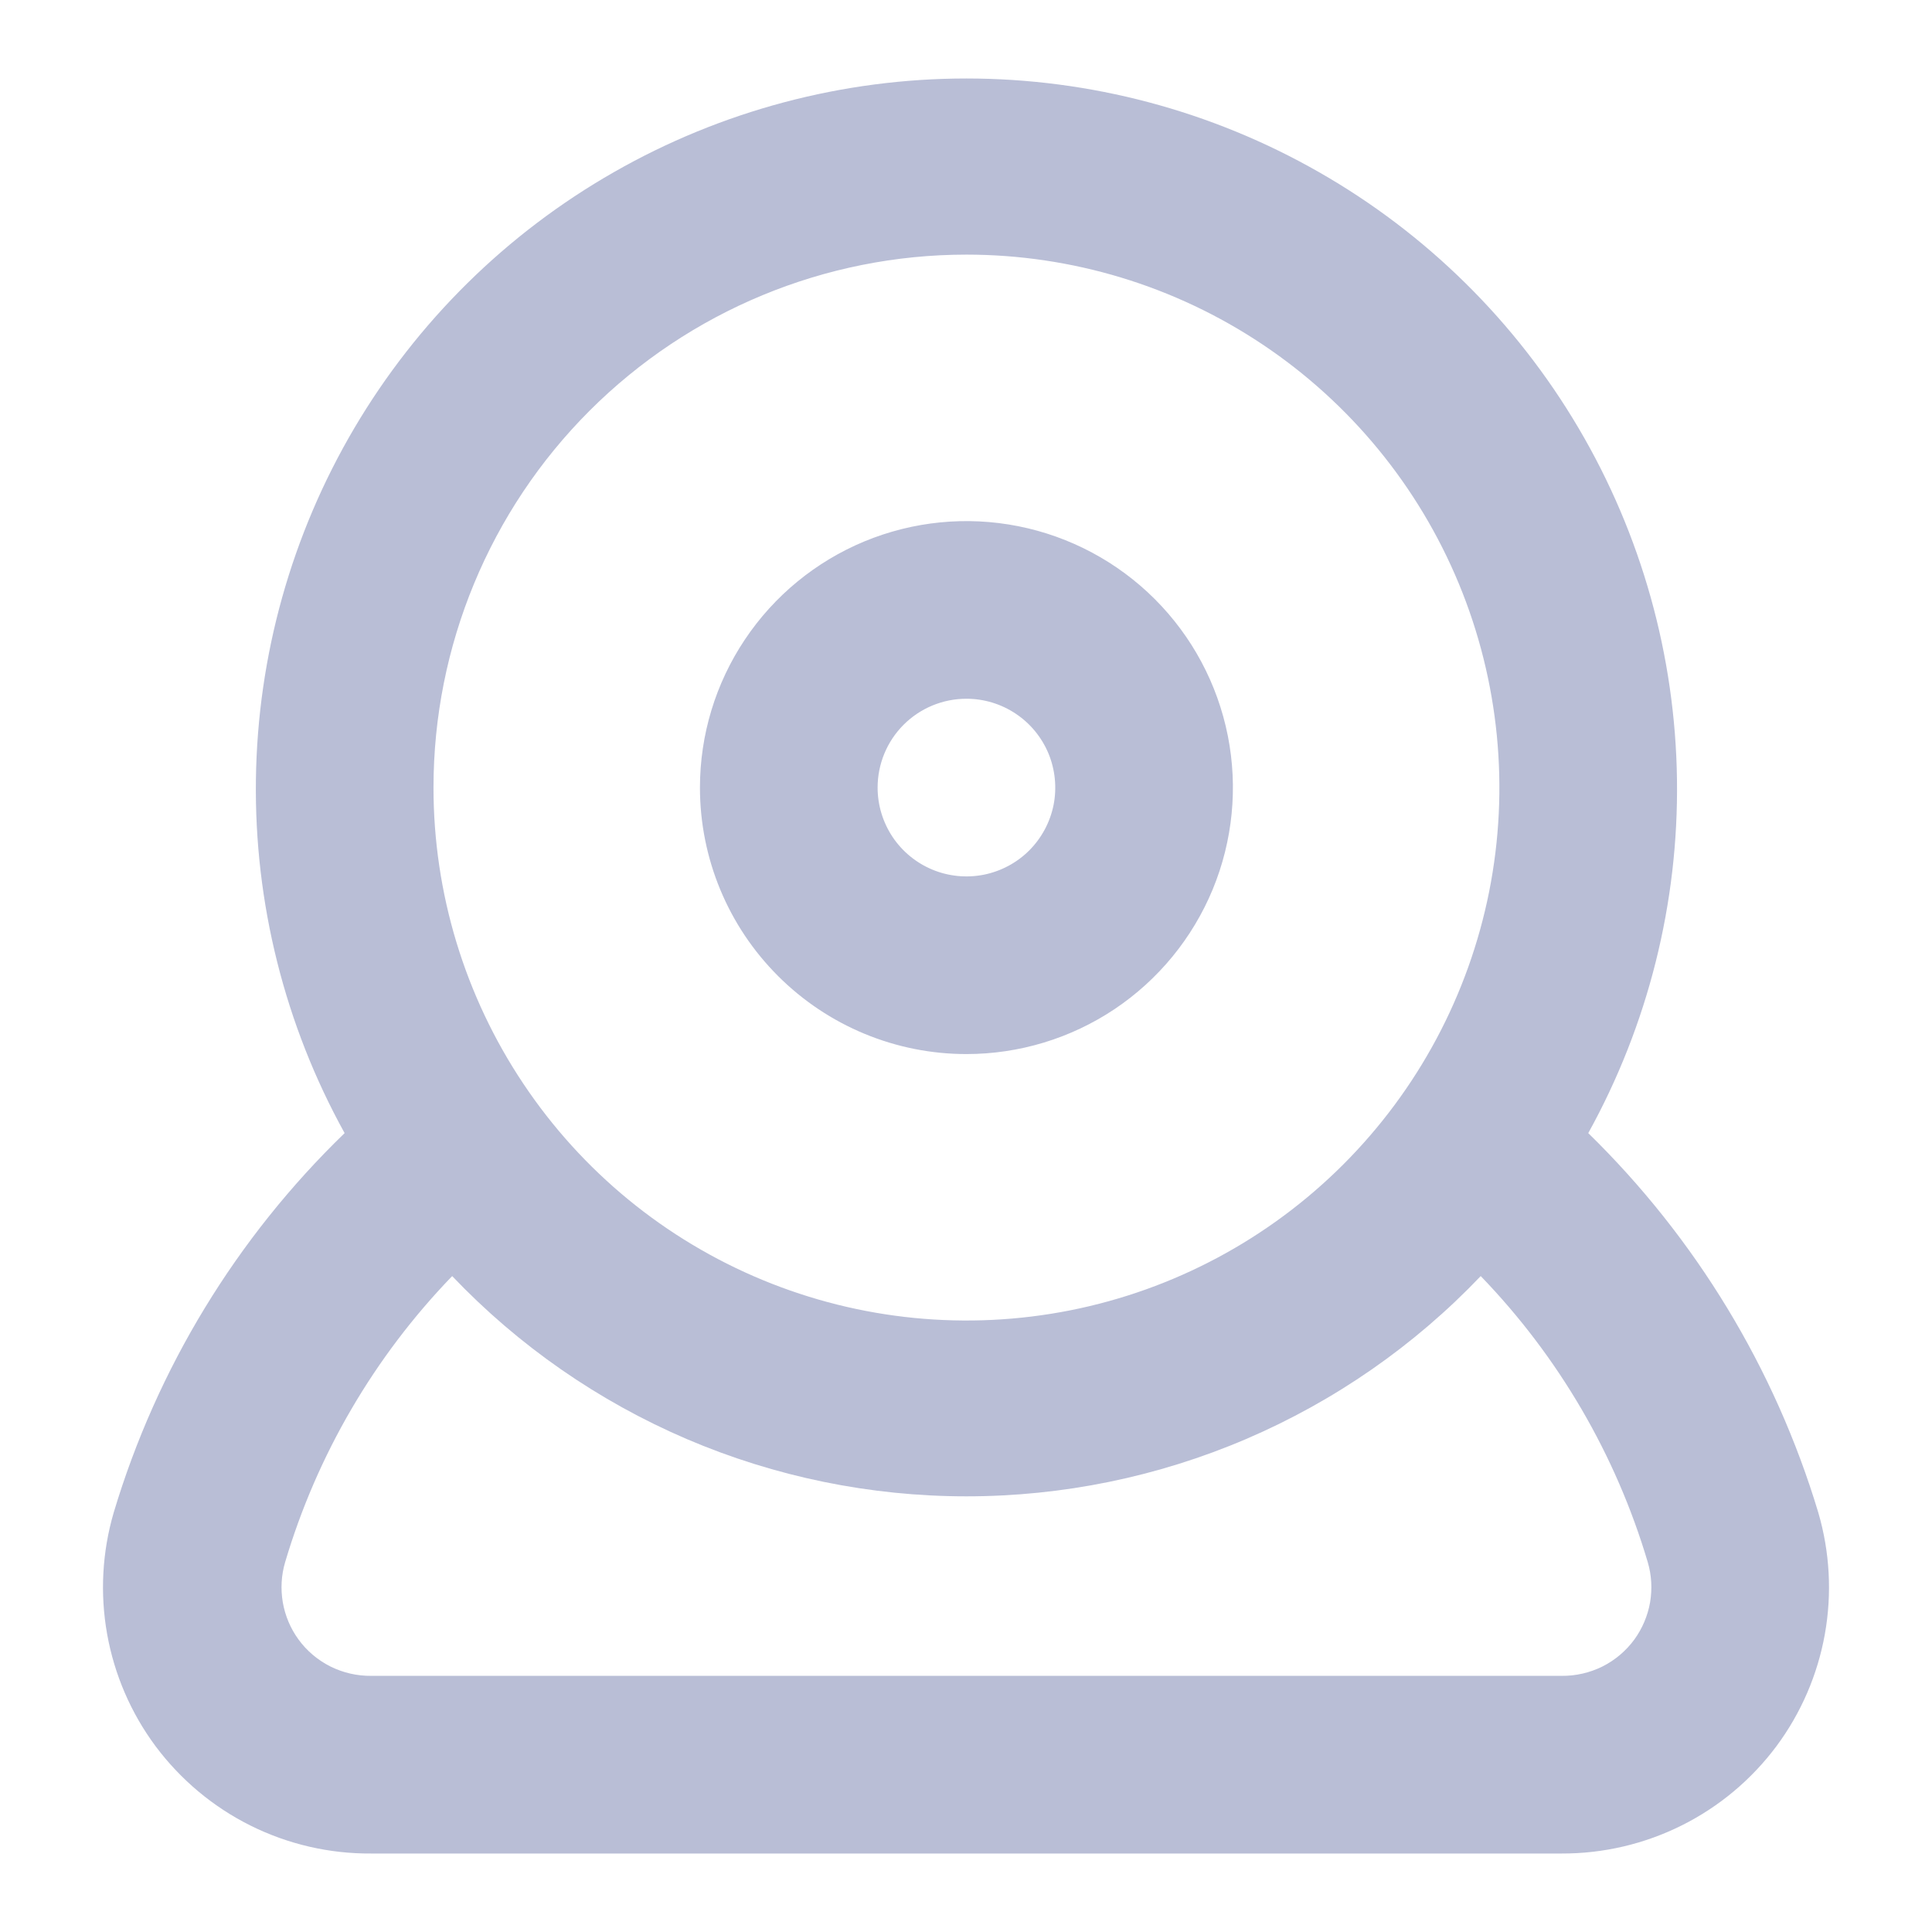 <svg width="24" height="24" viewBox="0 0 24 24" fill="none" xmlns="http://www.w3.org/2000/svg">
<path d="M12.005 13.094C12.66 13.094 13.3 12.9 13.845 12.536C14.389 12.172 14.813 11.655 15.064 11.05C15.314 10.445 15.38 9.78 15.252 9.138C15.124 8.496 14.809 7.906 14.346 7.443C13.883 6.98 13.293 6.665 12.651 6.537C12.009 6.409 11.344 6.475 10.739 6.725C10.134 6.976 9.617 7.4 9.253 7.945C8.889 8.489 8.695 9.129 8.695 9.784C8.695 10.662 9.044 11.504 9.665 12.124C10.286 12.745 11.127 13.094 12.005 13.094ZM12.005 8.68C12.224 8.68 12.437 8.745 12.618 8.866C12.8 8.987 12.941 9.16 13.025 9.361C13.108 9.563 13.13 9.785 13.088 9.999C13.045 10.213 12.94 10.409 12.786 10.564C12.632 10.718 12.435 10.823 12.221 10.866C12.007 10.908 11.785 10.887 11.583 10.803C11.382 10.72 11.209 10.578 11.088 10.397C10.967 10.215 10.902 10.002 10.902 9.784C10.902 9.491 11.018 9.21 11.225 9.003C11.432 8.796 11.713 8.68 12.005 8.68ZM22.587 18.788C22.049 17.001 21.065 15.38 19.73 14.076C20.473 12.732 20.853 11.217 20.832 9.682C20.811 8.146 20.39 6.642 19.61 5.319C18.83 3.996 17.718 2.899 16.384 2.138C15.051 1.376 13.541 0.975 12.005 0.975C10.47 0.975 8.96 1.376 7.627 2.138C6.293 2.899 5.181 3.996 4.401 5.319C3.621 6.642 3.2 8.146 3.179 9.682C3.158 11.217 3.538 12.732 4.281 14.076C2.938 15.375 1.95 16.997 1.413 18.788C1.269 19.279 1.241 19.796 1.331 20.3C1.421 20.803 1.626 21.279 1.931 21.69C2.242 22.107 2.646 22.446 3.112 22.678C3.578 22.91 4.092 23.029 4.612 23.025H19.398C19.917 23.027 20.429 22.907 20.893 22.675C21.357 22.443 21.759 22.106 22.069 21.69C22.374 21.279 22.579 20.803 22.669 20.3C22.759 19.796 22.731 19.279 22.587 18.788ZM12.005 3.163C13.315 3.163 14.595 3.551 15.684 4.279C16.772 5.006 17.621 6.04 18.122 7.25C18.623 8.46 18.754 9.791 18.499 11.075C18.243 12.36 17.613 13.539 16.687 14.465C15.761 15.391 14.581 16.022 13.297 16.277C12.013 16.532 10.682 16.401 9.472 15.9C8.262 15.399 7.228 14.551 6.501 13.462C5.773 12.373 5.385 11.093 5.385 9.784C5.385 8.028 6.082 6.344 7.324 5.102C8.566 3.861 10.25 3.163 12.005 3.163ZM20.303 20.366C20.199 20.508 20.063 20.623 19.906 20.702C19.748 20.78 19.575 20.82 19.398 20.818H4.612C4.436 20.82 4.263 20.78 4.105 20.702C3.948 20.623 3.811 20.508 3.708 20.366C3.608 20.229 3.542 20.071 3.513 19.905C3.485 19.738 3.494 19.568 3.542 19.406C3.938 18.072 4.65 16.853 5.617 15.852C6.441 16.717 7.432 17.405 8.53 17.876C9.629 18.346 10.811 18.588 12.005 18.588C13.2 18.588 14.382 18.346 15.48 17.876C16.579 17.405 17.57 16.717 18.394 15.852C19.361 16.853 20.073 18.072 20.469 19.406C20.517 19.568 20.526 19.738 20.498 19.905C20.469 20.071 20.402 20.229 20.303 20.366Z" fill="#B9BED6"/>
</svg>
